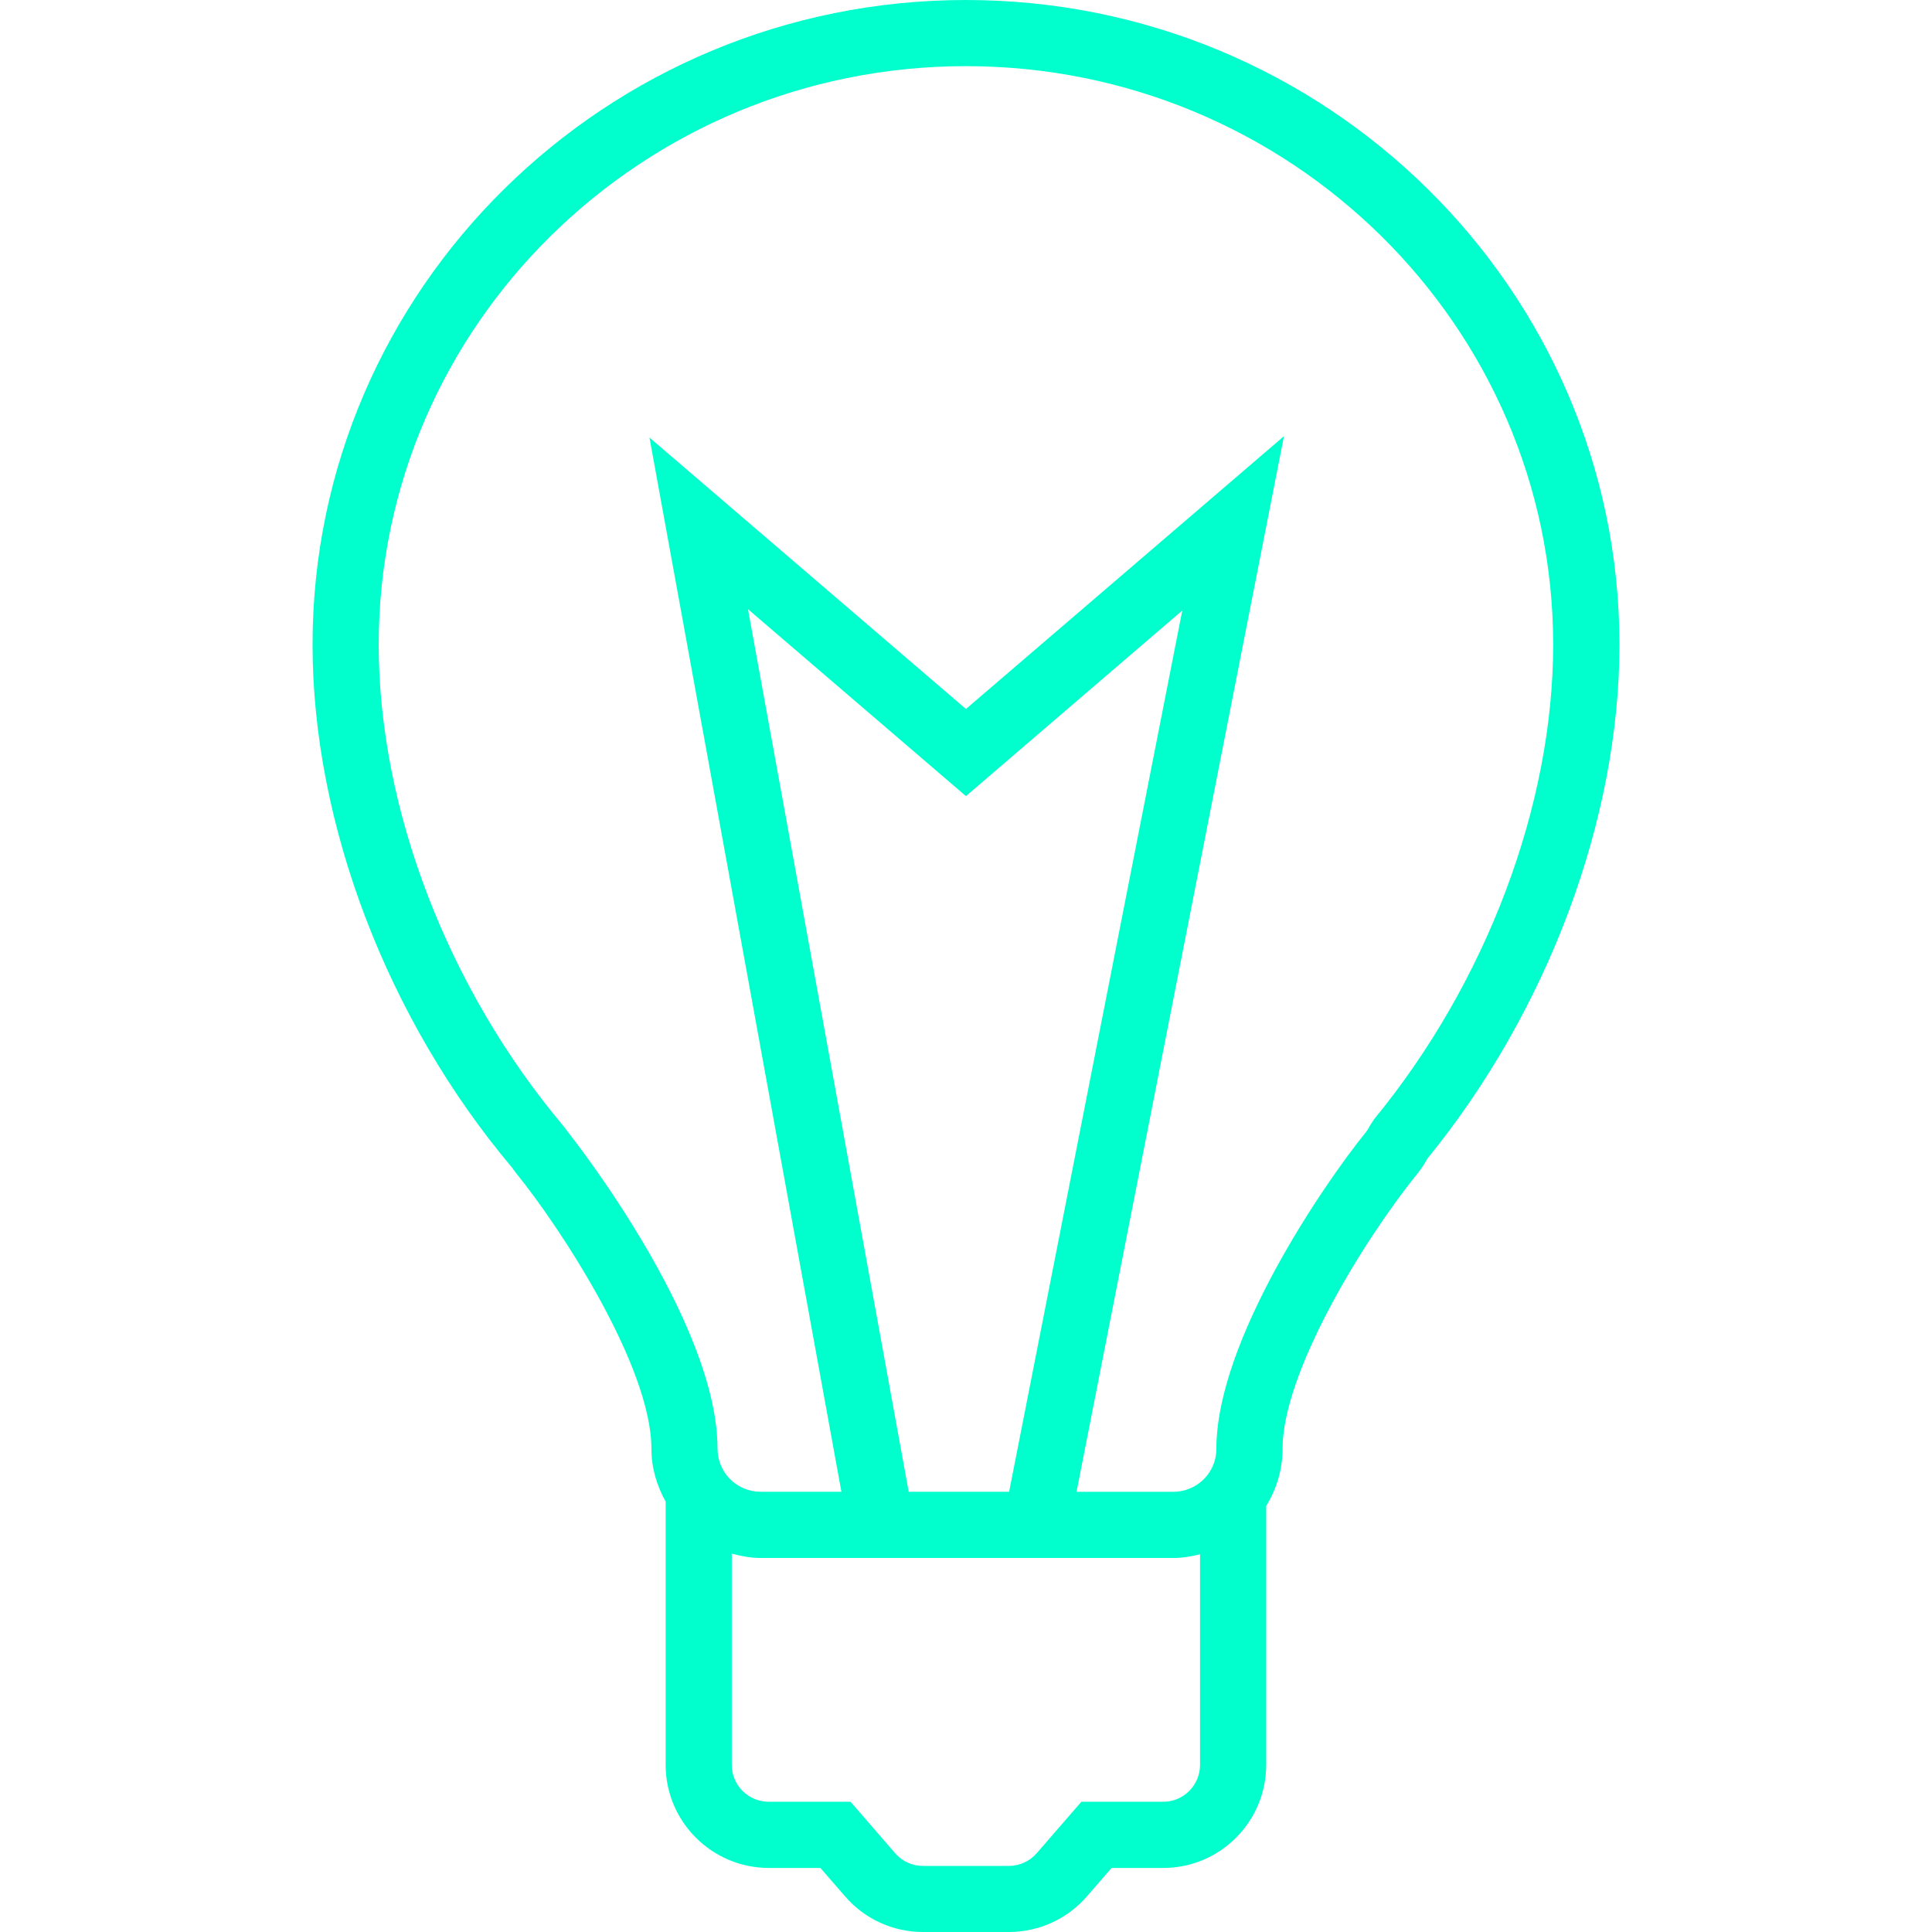 <?xml version="1.0" encoding="iso-8859-1"?>
<!-- Generator: Adobe Illustrator 18.1.1, SVG Export Plug-In . SVG Version: 6.00 Build 0)  -->
<svg version="1.1" id="Capa_1" xmlns="http://www.w3.org/2000/svg" xmlns:xlink="http://www.w3.org/1999/xlink" x="0px" y="0px"
	 viewBox="0 0 202.169 202.169" style="enable-background:new 0 0 202.169 202.169;" xml:space="preserve" fill="#00ffcc">
<g>
	<g>
		<path d="M101.079,0C63.376,0,32.705,30.263,32.705,67.461c0,18.75,7.852,39.271,20.883,54.728
			c0.165,0.233,0.329,0.472,0.501,0.676c4.595,5.669,14.076,20.156,14.076,28.735c0,2.015,0.569,3.883,1.489,5.526v27.55
			c0,5.948,4.842,10.79,10.794,10.79h5.4l2.577,2.967c2.044,2.376,5.014,3.736,8.16,3.736h8.997c3.131,0,6.098-1.36,8.145-3.718
			l2.591-2.985h5.411c5.941,0,10.769-4.842,10.769-10.79v-27.099c1.092-1.761,1.711-3.811,1.711-5.977
			c0-7.831,8.235-21.516,14.083-28.745c0.404-0.501,0.766-1.045,1.084-1.628c12.587-15.439,20.088-35.509,20.088-53.765
			C169.453,30.263,138.779,0,101.079,0z M121.726,188.541h-8.571l-4.663,5.375c-0.737,0.845-1.797,1.339-2.913,1.339h-8.997
			c-1.127,0-2.183-0.483-2.92-1.339l-4.656-5.375h-8.561c-2.14,0-3.872-1.732-3.872-3.862v-22.107
			c0.97,0.265,1.965,0.458,3.013,0.458h43.197c0.956,0,1.882-0.157,2.791-0.394v22.042
			C125.576,186.805,123.851,188.541,121.726,188.541z M95.088,156.102L78.268,63.743l22.812,19.566l22.636-19.422l-18.12,92.216
			H95.088z M143.793,117.111l-0.422,0.648c-0.143,0.286-0.297,0.537-0.476,0.755c-4.341,5.365-15.611,21.777-15.611,33.09
			c0,1.811-1.07,3.436-2.752,4.144c-0.551,0.236-1.138,0.358-1.746,0.358H112.65l21.709-110.465l-33.28,28.549L67.961,45.784
			l20.085,110.318h-8.46c-2.484,0-4.502-2.015-4.502-4.502c0-13.435-15.457-32.897-15.625-33.104l-0.458-0.612
			c-12.132-14.405-19.372-33.258-19.372-50.426c0-33.38,27.568-60.536,61.449-60.536s61.449,27.156,61.449,60.536
			C162.528,84.271,155.524,102.831,143.793,117.111z"/>
	</g>
</g>
<g>
</g>
<g>
</g>
<g>
</g>
<g>
</g>
<g>
</g>
<g>
</g>
<g>
</g>
<g>
</g>
<g>
</g>
<g>
</g>
<g>
</g>
<g>
</g>
<g>
</g>
<g>
</g>
<g>
</g>
</svg>
